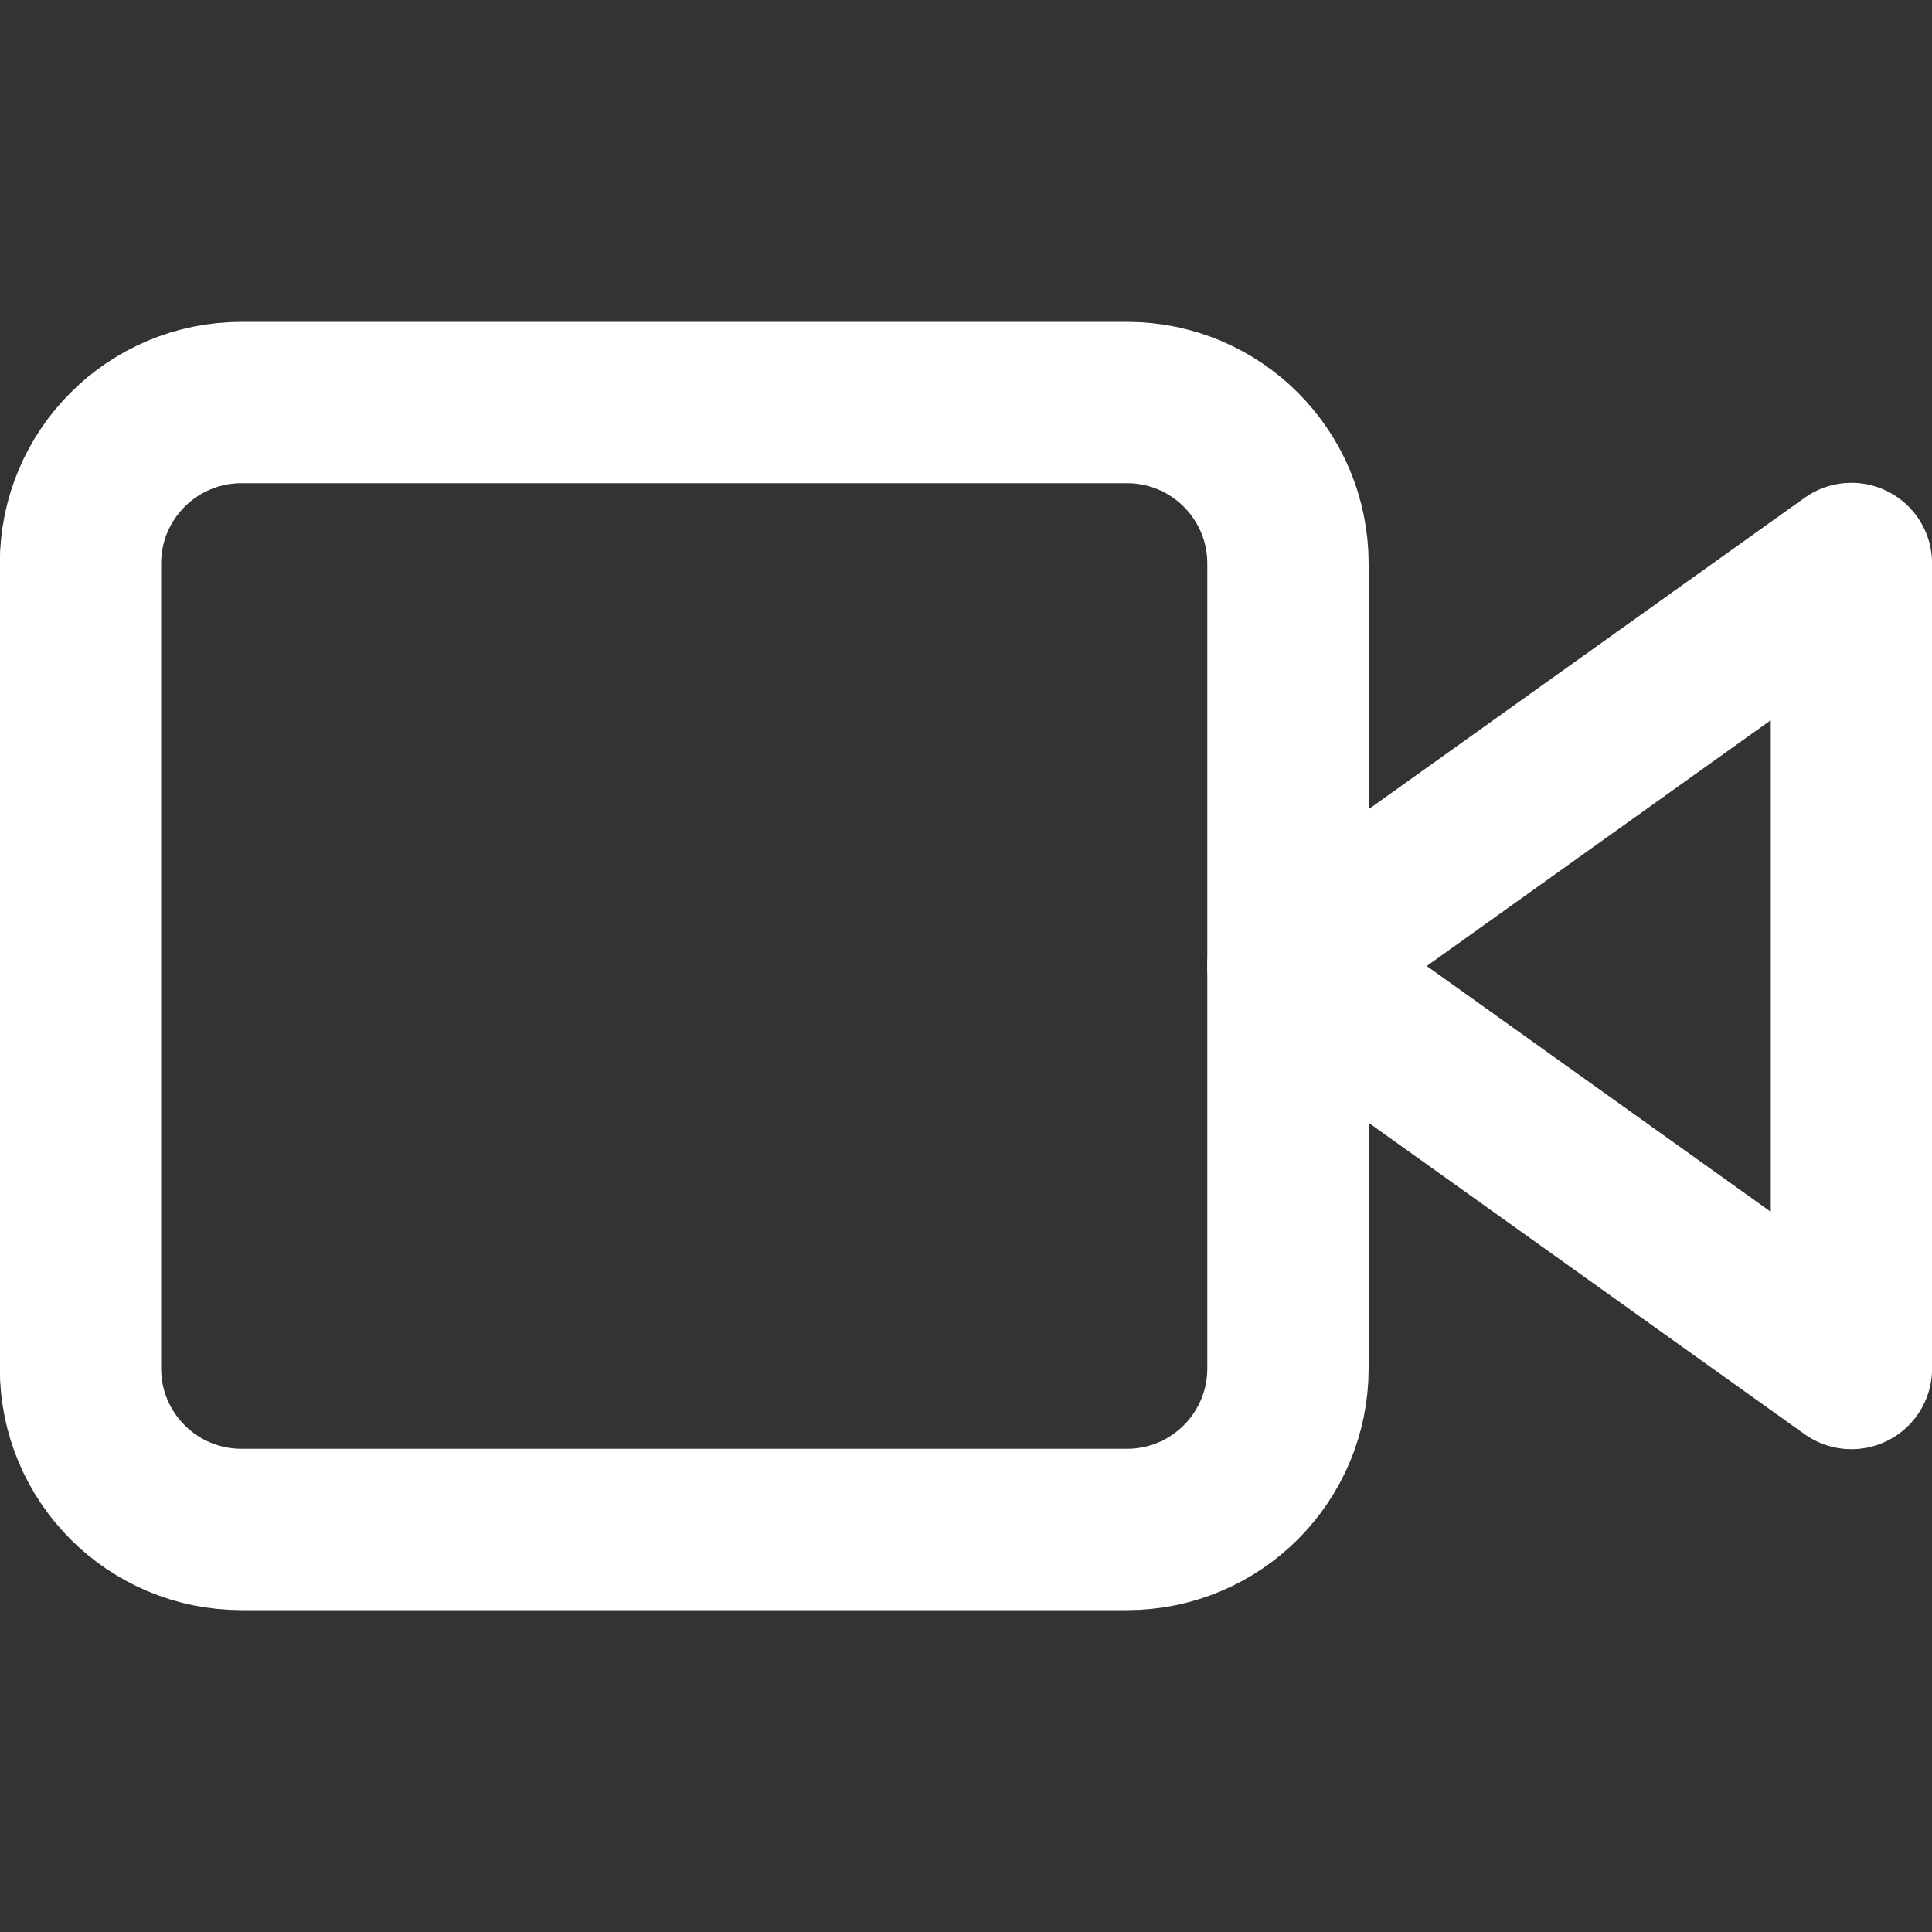 <svg width="20" height="20" viewBox="0 0 20 20" fill="none" xmlns="http://www.w3.org/2000/svg">
<rect x="0" y="0" width="20" height="20" fill="#333333" stroke="none"/>
<g clip-path="url(#clip0_228_2925)">
<path d="M19.166 5.833L13.333 10L19.166 14.167V5.833Z" stroke="white" stroke-width="1.67" stroke-linecap="round" stroke-linejoin="round"/>
<path d="M11.666 4.167H2.5C1.579 4.167 0.833 4.913 0.833 5.833V14.166C0.833 15.087 1.579 15.833 2.5 15.833H11.666C12.587 15.833 13.333 15.087 13.333 14.166V5.833C13.333 4.913 12.587 4.167 11.666 4.167Z" stroke="white" stroke-width="1.67" stroke-linecap="round" stroke-linejoin="round"/>
</g>
<defs>
<clipPath id="clip0_228_2925">
<rect width="20" height="20" fill="white"/>
</clipPath>
</defs>
</svg>
